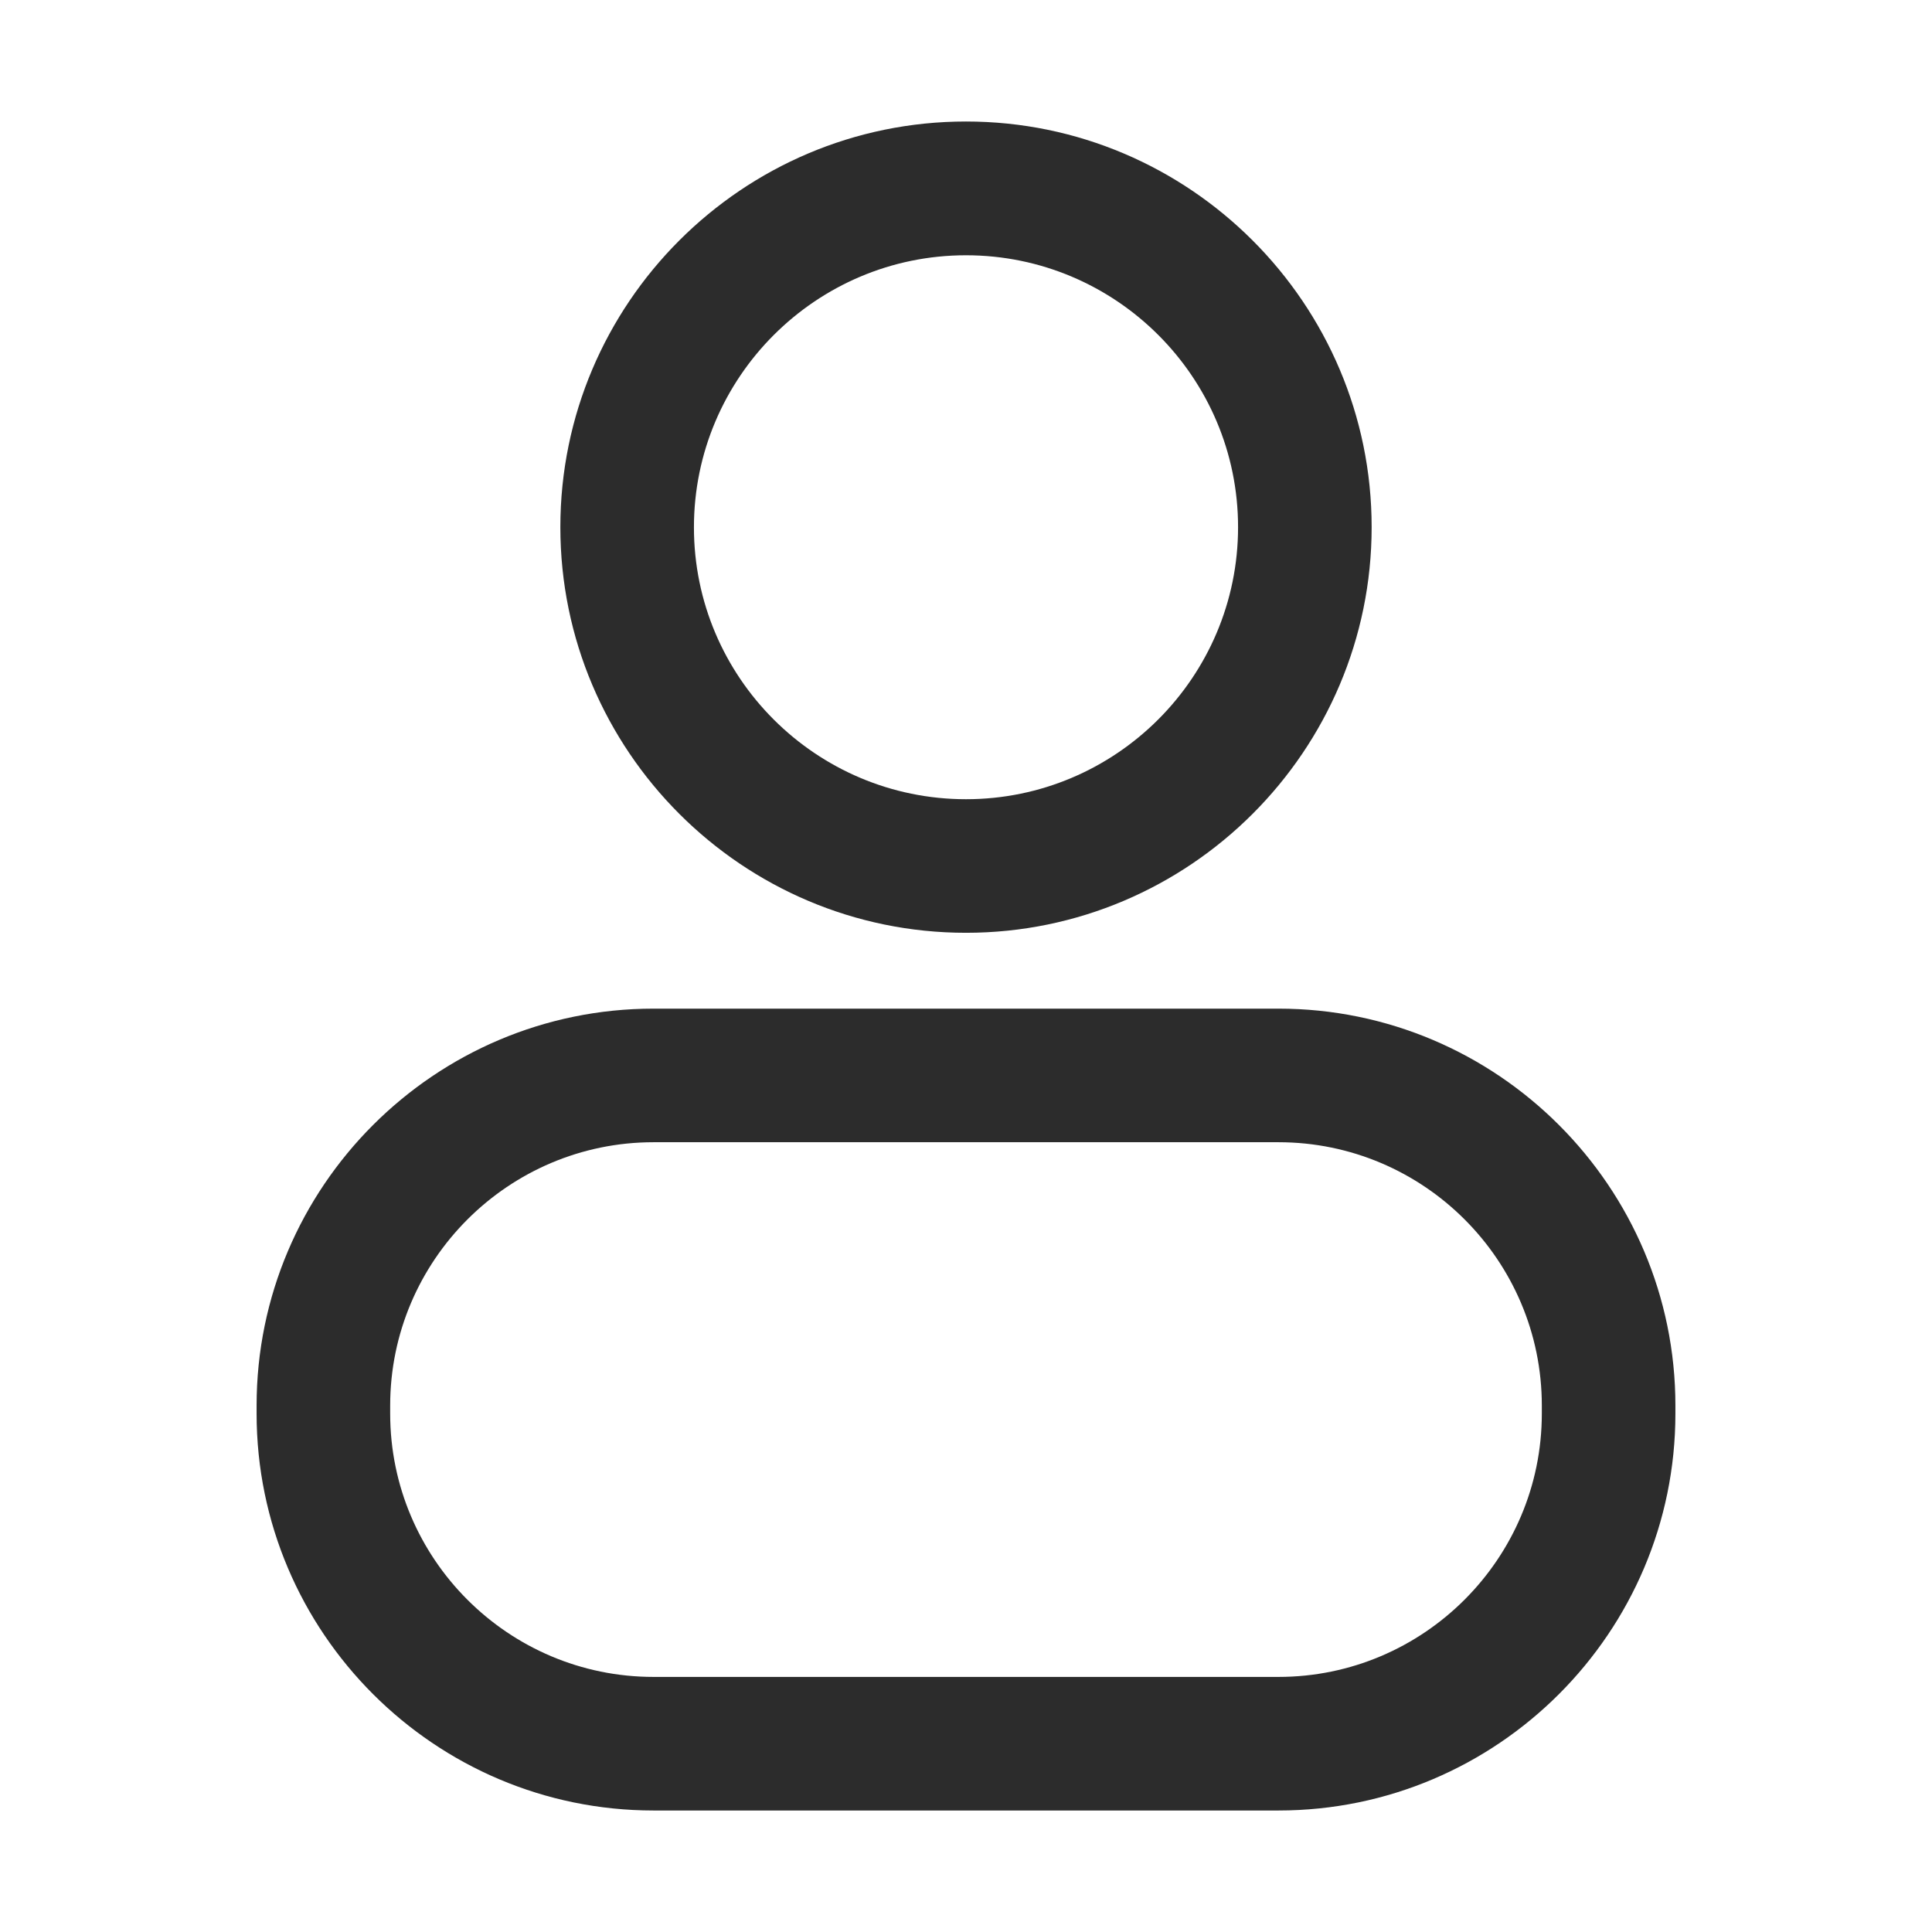 <?xml version="1.0" standalone="no"?><!DOCTYPE svg PUBLIC "-//W3C//DTD SVG 1.1//EN" "http://www.w3.org/Graphics/SVG/1.1/DTD/svg11.dtd"><svg t="1615387378370" class="icon" viewBox="0 0 1024 1024" version="1.1" xmlns="http://www.w3.org/2000/svg" p-id="5164" xmlns:xlink="http://www.w3.org/1999/xlink" width="128" height="128"><defs><style type="text/css"></style></defs><path d="M512 494.4c-118.5 0-215-96.4-215-215s96.5-215 215-215 215 96.5 215 215-96.5 215-215 215z m0-359.1c-79.5 0-144.2 64.7-144.2 144.2S432.5 423.6 512 423.6s144.2-64.7 144.2-144.2S591.5 135.3 512 135.3z" fill="#2c2c2c" p-id="5165"></path><path d="M677.6 959.6H346.4c-116 0-210.4-94.4-210.4-210.4V745c0-116 94.4-210.4 210.4-210.4h331.2C793.6 534.6 888 629 888 745v4.2c0 116-94.4 210.4-210.4 210.4zM346.4 605.4c-76.9 0-139.6 62.6-139.6 139.6v4.2c0 77 62.6 139.6 139.6 139.6h331.2c76.9 0 139.6-62.6 139.6-139.6V745c0-77-62.6-139.6-139.6-139.6H346.4z" fill="#2c2c2c" p-id="5166"></path></svg>